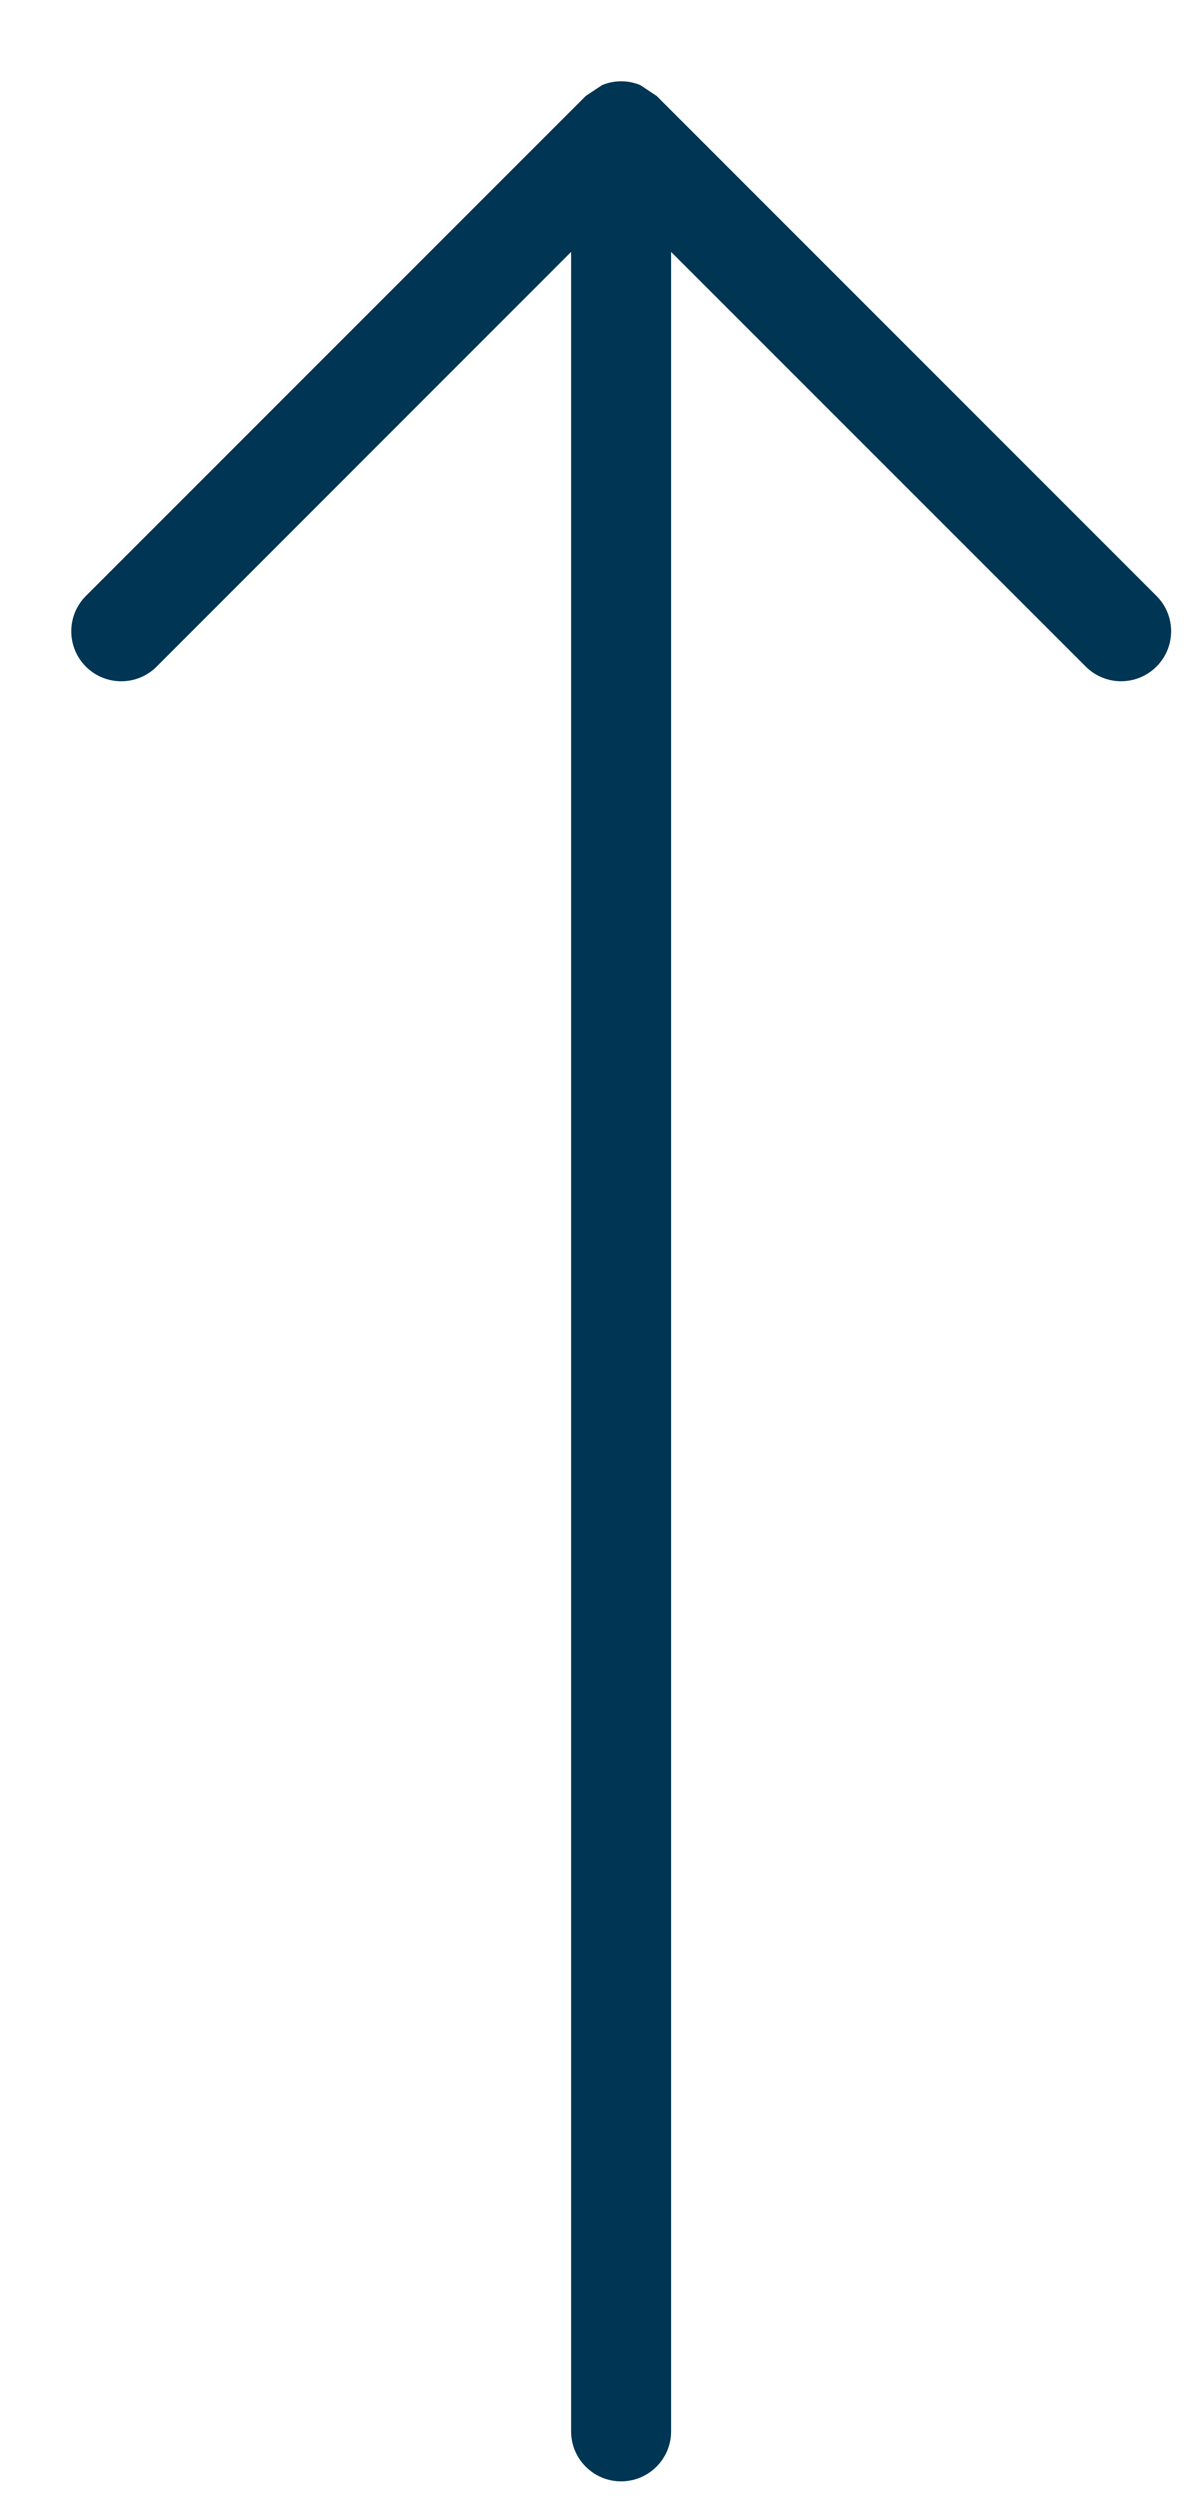 <?xml version="1.0" encoding="UTF-8"?>
<svg width="12px" height="25px" viewBox="0 0 12 25" version="1.1" xmlns="http://www.w3.org/2000/svg" xmlns:xlink="http://www.w3.org/1999/xlink">
    <!-- Generator: Sketch 52.5 (67469) - http://www.bohemiancoding.com/sketch -->
    <title>arrow_up</title>
    <desc>Created with Sketch.</desc>
    <g id="Design" stroke="none" stroke-width="1" fill="none" fill-rule="evenodd">
        <g id="Work" transform="translate(-194, -2091)" fill="#003554">
            <g id="Group-3" transform="translate(194.025, 2091.5)">
                <g id="arrow_up" transform="translate(0.686, 0.312)">
                    <path d="M10.854,5.147 L5.855,0.147 L5.692,0.039 C5.57,-0.012 5.432,-0.012 5.31,0.039 L5.147,0.147 L0.148,5.147 C-0.047,5.342 -0.047,5.659 0.148,5.854 C0.343,6.049 0.66,6.049 0.855,5.854 L5,1.707 L5,23.5 C5,23.776 5.224,24 5.5,24 C5.776,24 6,23.776 6,23.5 L6,1.707 L10.146,5.853 C10.244,5.951 10.372,6 10.5,6 C10.628,6 10.756,5.951 10.854,5.853 C11.049,5.658 11.049,5.342 10.854,5.147 Z" id="Path"></path>
                </g>
            </g>
        </g>
    </g>
</svg>